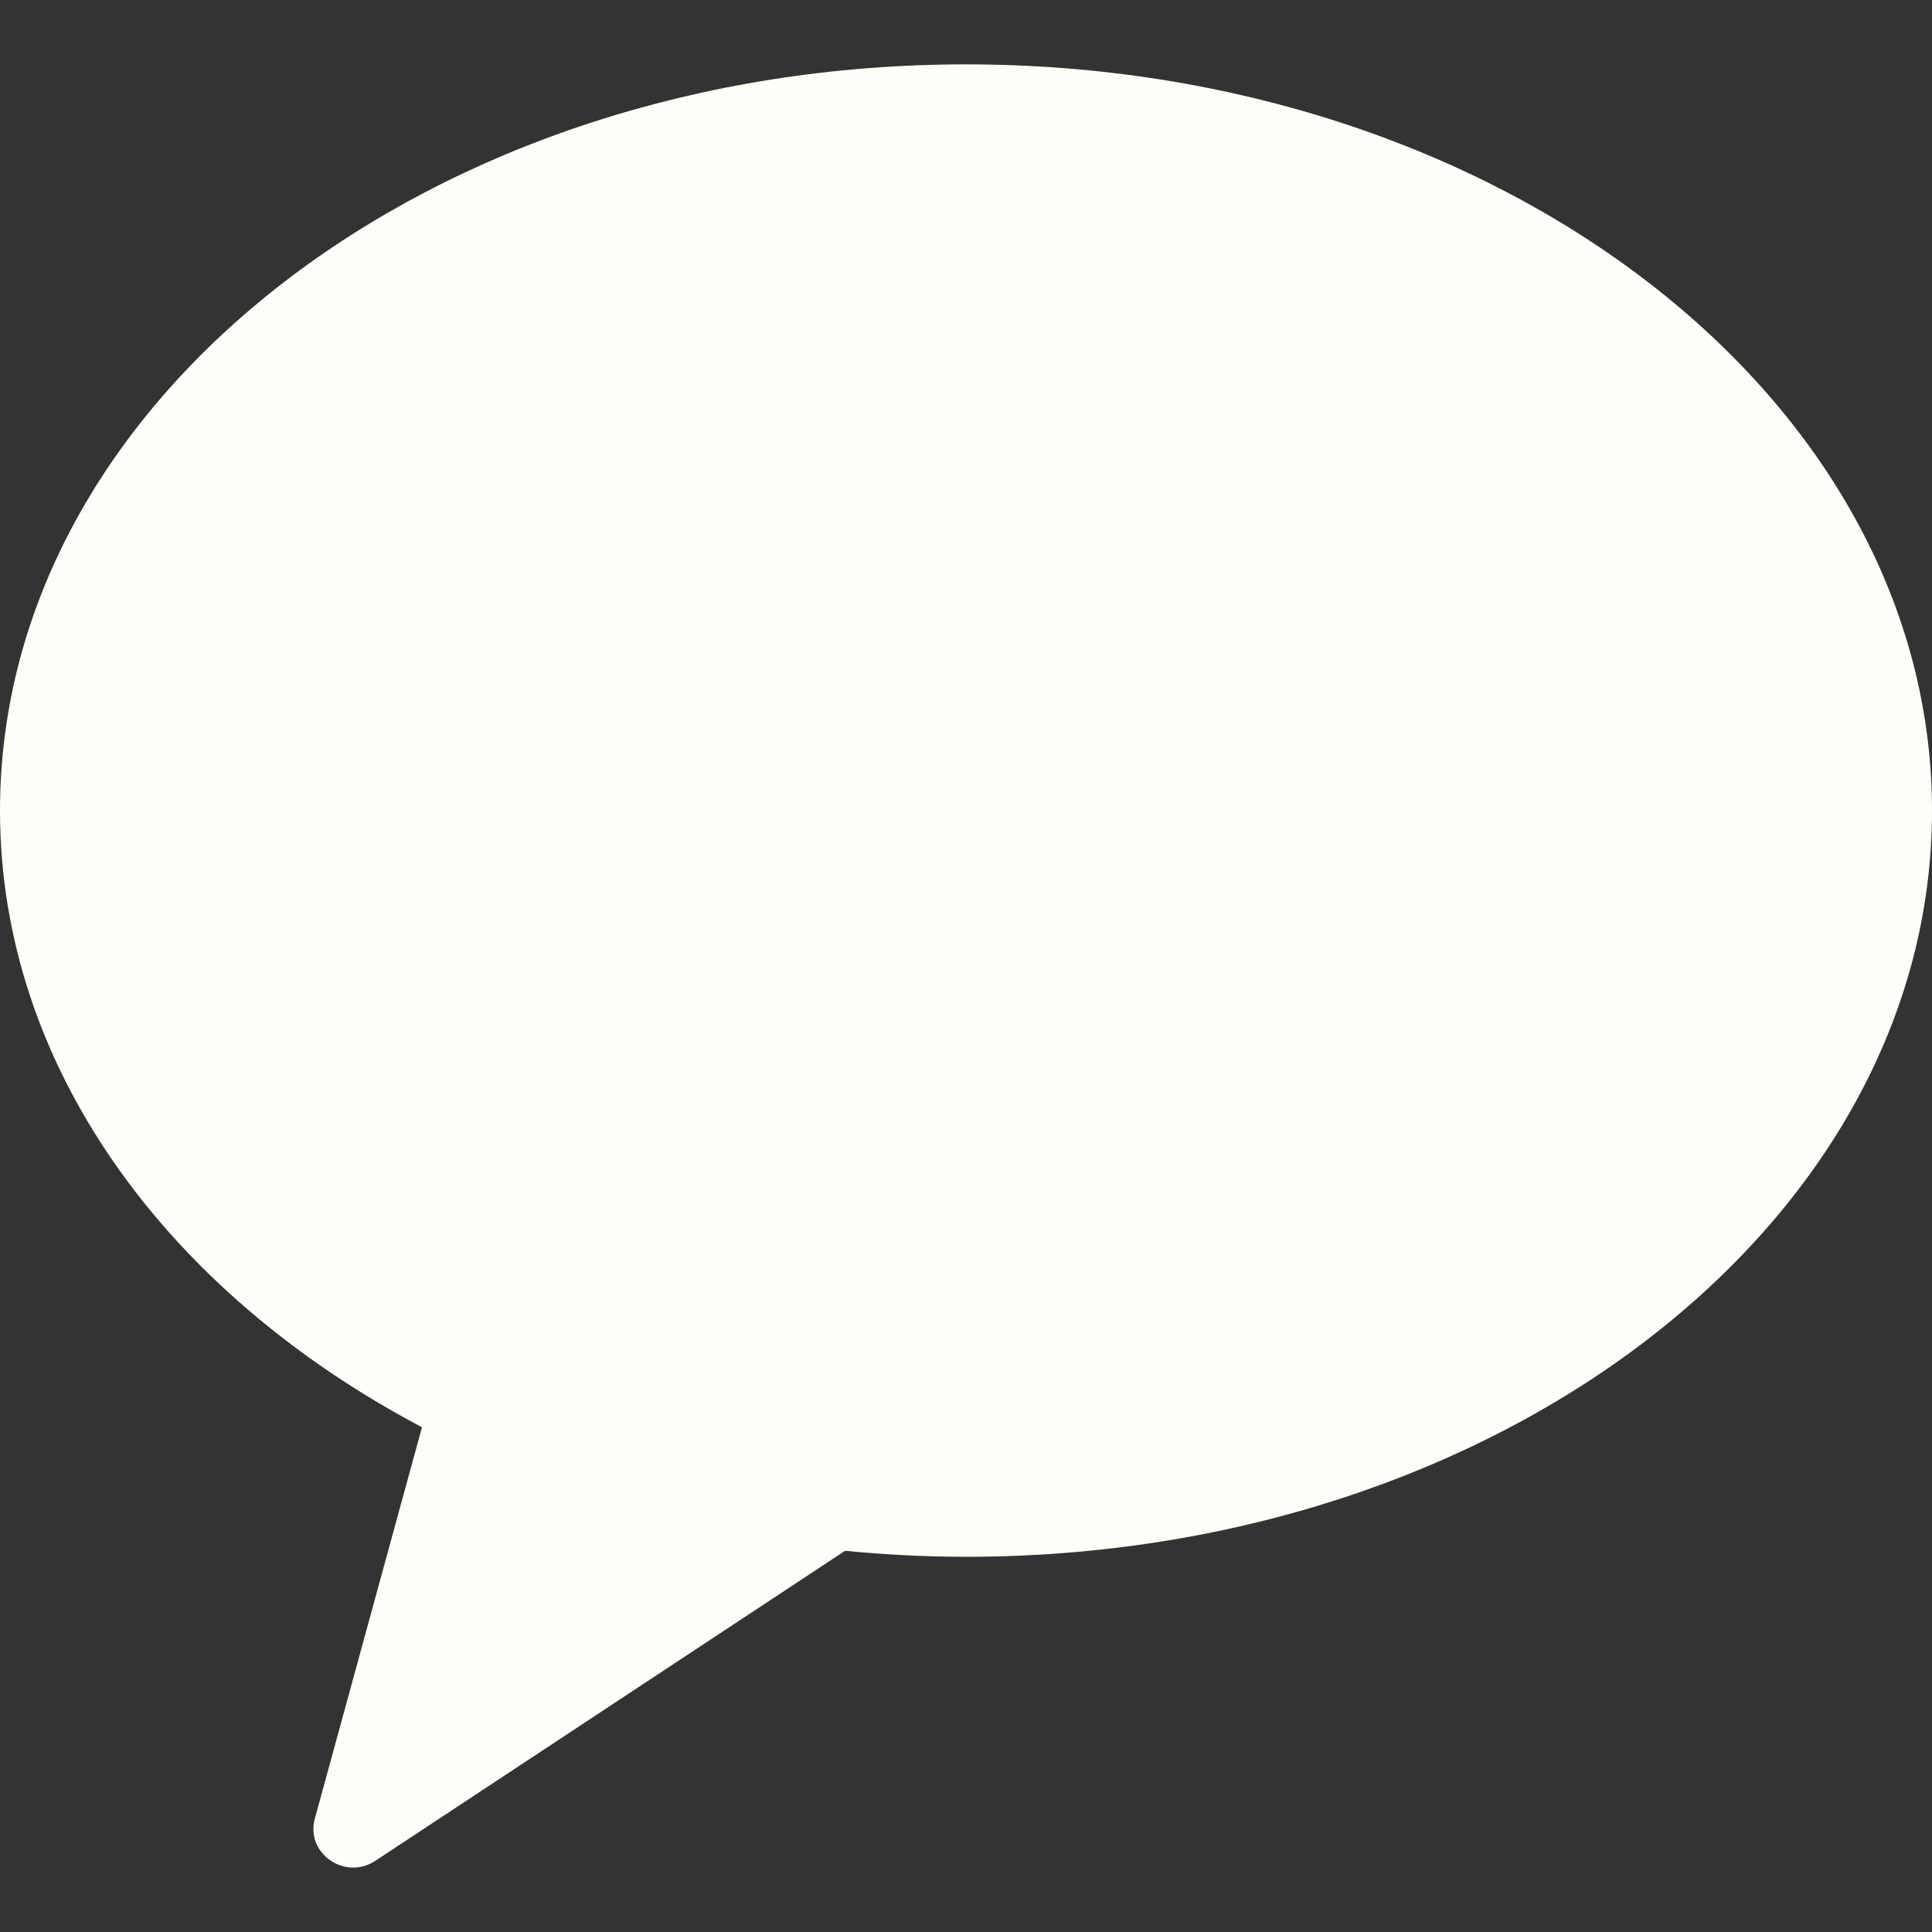 <svg width="19" height="19" viewBox="0 0 19 19" fill="none" xmlns="http://www.w3.org/2000/svg">
<rect x="0" y="0" width="19" height="19" fill="#333333" stroke="none"/>
<g clip-path="url(#clip0_199_1062)">
<path fill-rule="evenodd" clip-rule="evenodd" d="M9.5 0.633C4.253 0.633 0 3.919 0 7.972C0 10.492 1.645 12.714 4.15 14.036L3.096 17.886C3.003 18.226 3.392 18.497 3.691 18.3L8.311 15.251C8.701 15.289 9.097 15.31 9.5 15.31C14.747 15.31 19 12.025 19 7.972C19 3.919 14.747 0.633 9.5 0.633" fill="#FFFDF7"/>
</g>
<defs>
<clipPath id="clip0_199_1062">
<rect width="19" height="19" fill="white"/>
</clipPath>
</defs>
</svg>
